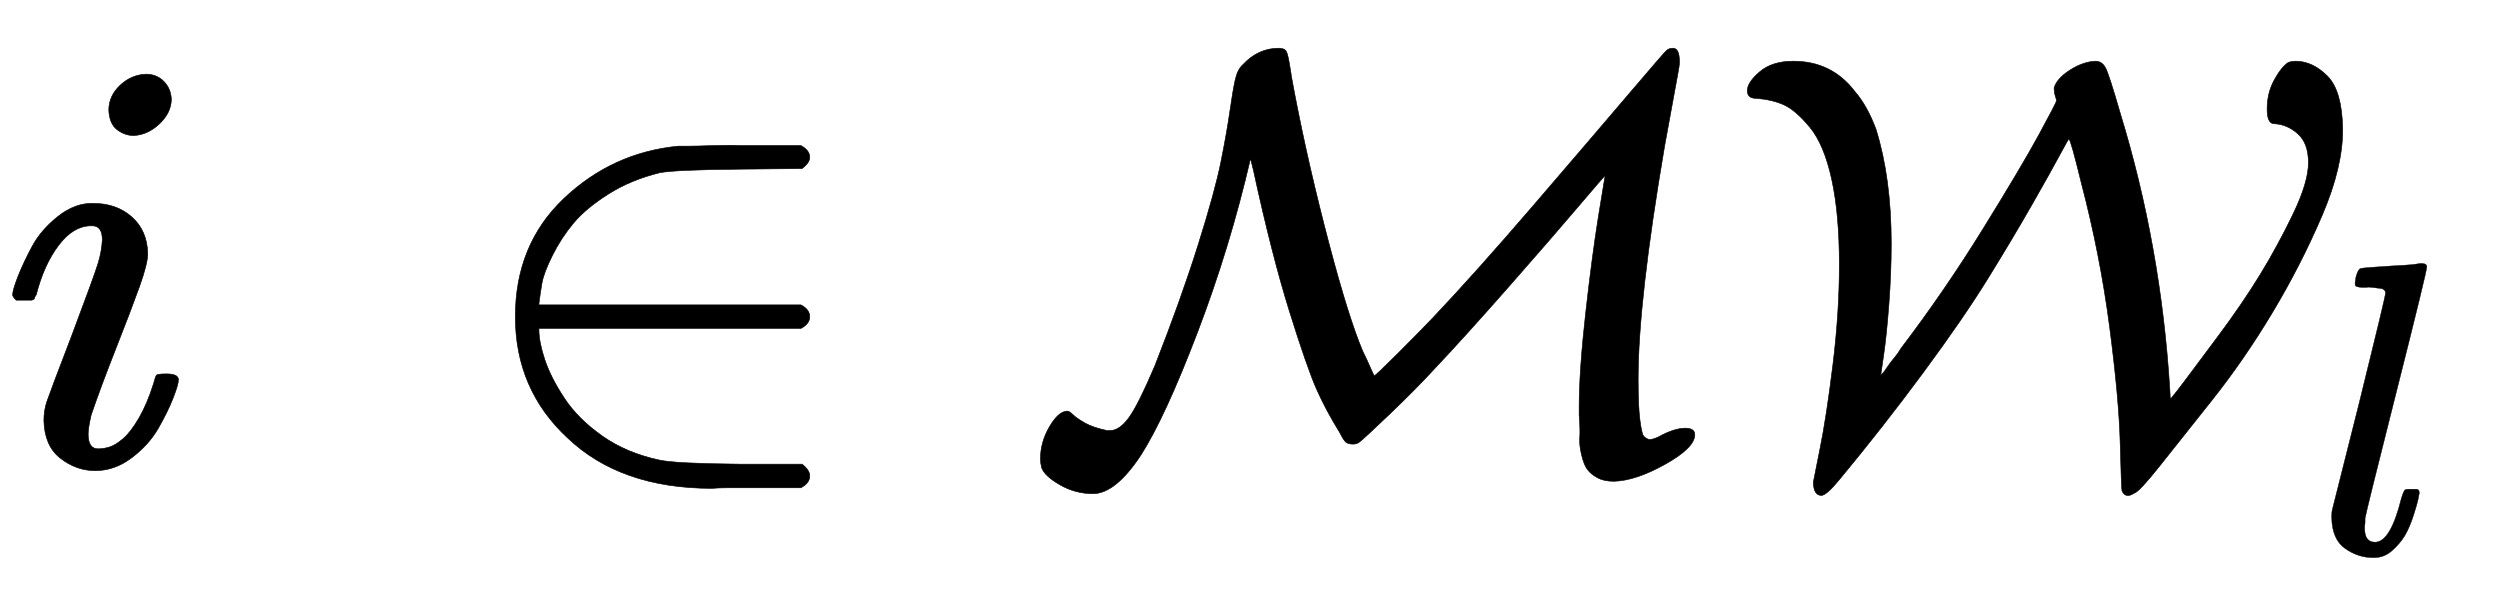 <svg xmlns="http://www.w3.org/2000/svg" role="img" aria-hidden="true" style="vertical-align: -0.56ex;font-size: 12pt;font-family: Euclid;color: Black;" viewBox="0 -786.7 4236.3 1030.1" focusable="false" width="9.839ex" height="2.392ex" xmlns:xlink="http://www.w3.org/1999/xlink"><defs id="MathJax_SVG_glyphs"><path id="MJMATHI-69" stroke-width="1" d="M 184 600 Q 184 624 203 642 T 247 661 Q 265 661 277 649 T 290 619 Q 290 596 270 577 T 226 557 Q 211 557 198 567 T 184 600 Z M 21 287 Q 21 295 30 318 T 54 369 T 98 420 T 158 442 Q 197 442 223 419 T 250 357 Q 250 340 236 301 T 196 196 T 154 83 Q 149 61 149 51 Q 149 26 166 26 Q 175 26 185 29 T 208 43 T 235 78 T 260 137 Q 263 149 265 151 T 282 153 Q 302 153 302 143 Q 302 135 293 112 T 268 61 T 223 11 T 161 -11 Q 129 -11 102 10 T 74 74 Q 74 91 79 106 T 122 220 Q 160 321 166 341 T 173 380 Q 173 404 156 404 H 154 Q 124 404 99 371 T 61 287 Q 60 286 59 284 T 58 281 T 56 279 T 53 278 T 49 278 T 41 278 H 27 Q 21 284 21 287 Z" /><path id="MJMAIN-2208" stroke-width="1" d="M 84 250 Q 84 372 166 450 T 360 539 Q 361 539 377 539 T 419 540 T 469 540 H 568 Q 583 532 583 520 Q 583 511 570 501 L 466 500 Q 355 499 329 494 Q 280 482 242 458 T 183 409 T 147 354 T 129 306 T 124 272 V 270 H 568 Q 583 262 583 250 T 568 230 H 124 V 228 Q 124 207 134 177 T 167 112 T 231 48 T 328 7 Q 355 1 466 0 H 570 Q 583 -10 583 -20 Q 583 -32 568 -40 H 471 Q 464 -40 446 -40 T 417 -41 Q 262 -41 172 45 Q 84 127 84 250 Z" /><path id="MJCAL-4D" stroke-width="1" d="M 28 9 Q 28 37 43 63 T 73 90 Q 77 90 83 84 T 103 70 T 141 57 H 146 Q 162 57 178 79 T 222 167 Q 266 279 295 371 T 334 513 T 349 598 T 358 651 T 371 677 Q 397 705 432 705 Q 442 705 445 699 T 452 666 Q 453 661 453 659 Q 475 538 509 405 T 568 207 L 574 192 Q 581 178 587 164 T 594 150 Q 596 150 635 189 T 693 248 Q 765 324 863 438 T 1024 626 T 1089 701 Q 1093 705 1100 705 Q 1111 705 1111 682 Q 1111 675 1108 660 T 1099 611 T 1086 540 Q 1041 277 1041 144 Q 1041 98 1044 75 T 1050 48 T 1059 42 Q 1064 41 1075 46 Q 1102 61 1121 61 Q 1137 61 1137 50 Q 1137 28 1087 0 T 1000 -29 Q 983 -29 972 -23 T 955 -9 T 945 16 T 942 45 T 941 83 V 96 Q 941 158 952 256 T 974 422 L 985 489 Q 984 489 939 436 T 821 300 T 698 164 Q 665 128 620 85 T 568 37 Q 564 34 558 34 Q 550 34 546 37 T 535 54 Q 512 91 496 127 T 450 259 T 389 498 L 384 518 Q 349 367 294 223 T 198 15 Q 155 -50 117 -50 Q 87 -50 61 -35 T 30 -6 Q 28 2 28 9 Z" /><path id="MJCAL-57" stroke-width="1" d="M 25 633 Q 25 647 46 665 T 103 683 Q 168 683 207 632 Q 228 608 243 568 Q 269 485 269 374 Q 269 324 265 271 T 256 184 L 251 150 L 252 152 Q 254 153 257 157 T 264 167 T 274 180 T 286 197 Q 359 293 424 398 T 519 558 T 549 616 Q 549 618 547 624 T 545 638 Q 550 654 572 668 T 615 683 Q 626 683 632 672 T 657 595 Q 726 370 741 128 L 742 110 Q 752 122 767 142 T 823 217 T 894 321 T 950 424 T 976 511 Q 976 544 958 560 T 918 577 Q 906 577 906 602 Q 906 629 918 651 T 942 681 Q 948 683 954 683 Q 983 683 1008 658 T 1034 569 T 999 421 T 915 257 T 813 109 T 724 -3 T 681 -49 Q 666 -59 660 -45 Q 659 -41 657 35 T 639 233 T 591 477 Q 573 551 570 551 Q 569 551 554 523 T 507 439 T 433 315 T 323 155 T 182 -25 Q 160 -52 151 -53 Q 137 -53 137 -30 Q 137 -29 148 25 T 170 168 T 181 338 Q 181 424 168 483 T 131 571 T 87 609 T 40 620 Q 25 620 25 633 Z" /><path id="MJMATHI-6C" stroke-width="1" d="M 117 59 Q 117 26 142 26 Q 179 26 205 131 Q 211 151 215 152 Q 217 153 225 153 H 229 Q 238 153 241 153 T 246 151 T 248 144 Q 247 138 245 128 T 234 90 T 214 43 T 183 6 T 137 -11 Q 101 -11 70 11 T 38 85 Q 38 97 39 102 L 104 360 Q 167 615 167 623 Q 167 626 166 628 T 162 632 T 157 634 T 149 635 T 141 636 T 132 637 T 122 637 Q 112 637 109 637 T 101 638 T 95 641 T 94 647 Q 94 649 96 661 Q 101 680 107 682 T 179 688 Q 194 689 213 690 T 243 693 T 254 694 Q 266 694 266 686 Q 266 675 193 386 T 118 83 Q 118 81 118 75 T 117 65 V 59 Z" /></defs><g fill="currentColor" stroke="currentColor" stroke-width="0" transform="matrix(1 0 0 -1 0 0)"><use x="0" y="0" xmlns:NS2="http://www.w3.org/1999/xlink" NS2:href="#MJMATHI-69" /><use x="789" y="0" xmlns:NS3="http://www.w3.org/1999/xlink" NS3:href="#MJMAIN-2208" /><g transform="translate(1735)"><use x="0" y="0" xmlns:NS4="http://www.w3.org/1999/xlink" NS4:href="#MJCAL-4D" /><use x="1201" y="0" xmlns:NS5="http://www.w3.org/1999/xlink" NS5:href="#MJCAL-57" /><use transform="scale(0.707)" x="3097" y="-213" xmlns:NS6="http://www.w3.org/1999/xlink" NS6:href="#MJMATHI-6C" /></g></g></svg>